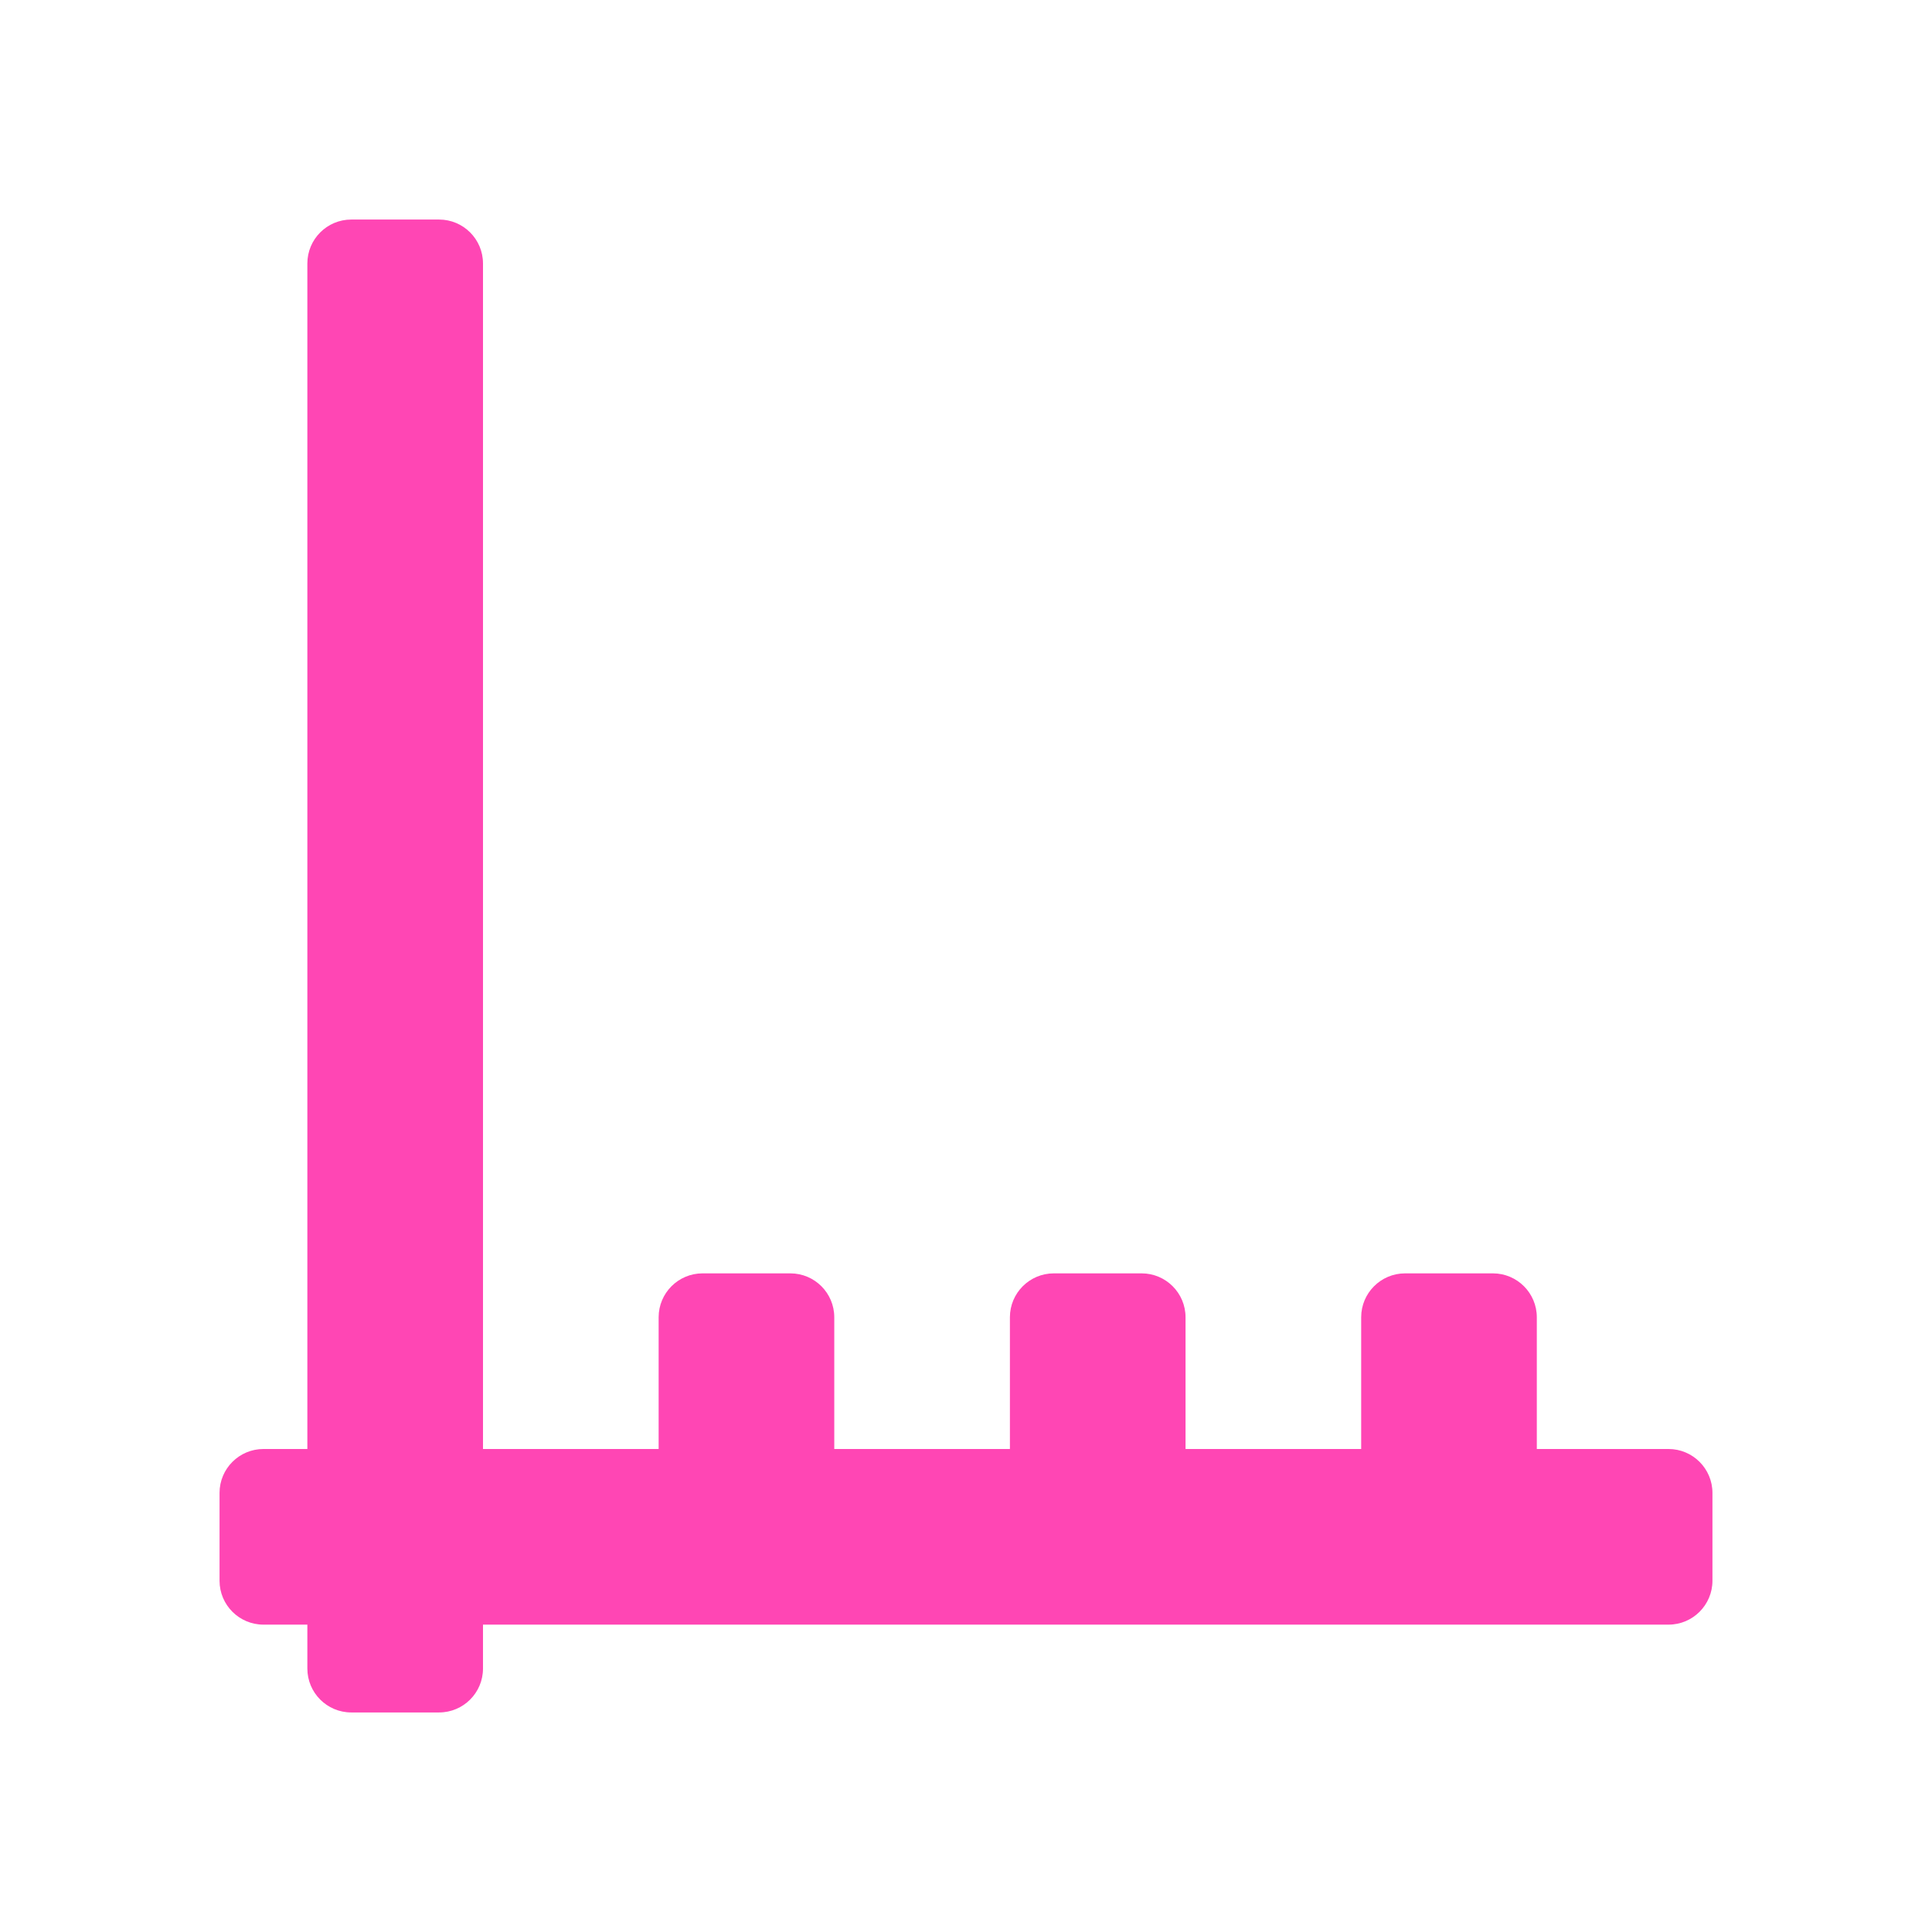 <svg viewBox="0 0 22 22" xmlns="http://www.w3.org/2000/svg"><path fill="rgb(255, 70, 180)" d="m5.5 3v13.5h2v-1.5c0-.276.224-.5.5-.5h1c.276 0 .5.224.5.5v1.5h2v-1.5c0-.276.224-.5.5-.5h1c.276 0 .5.224.5.5v1.5h2v-1.5c0-.276.224-.5.5-.5h1c.276 0 .5.224.5.5v1.5h1.5c.276 0 .5.224.5.5v1c0 .276-.224.5-.5.5h-13.5v.5c0 .276-.224.5-.5.5h-1c-.276 0-.5-.224-.5-.5v-.5h-.5c-.276 0-.5-.224-.5-.5v-1c0-.276.224-.5.5-.5h.5v-13.5c0-.276.224-.5.5-.5h1c.276 0 .5.224.5.5z"/></svg>